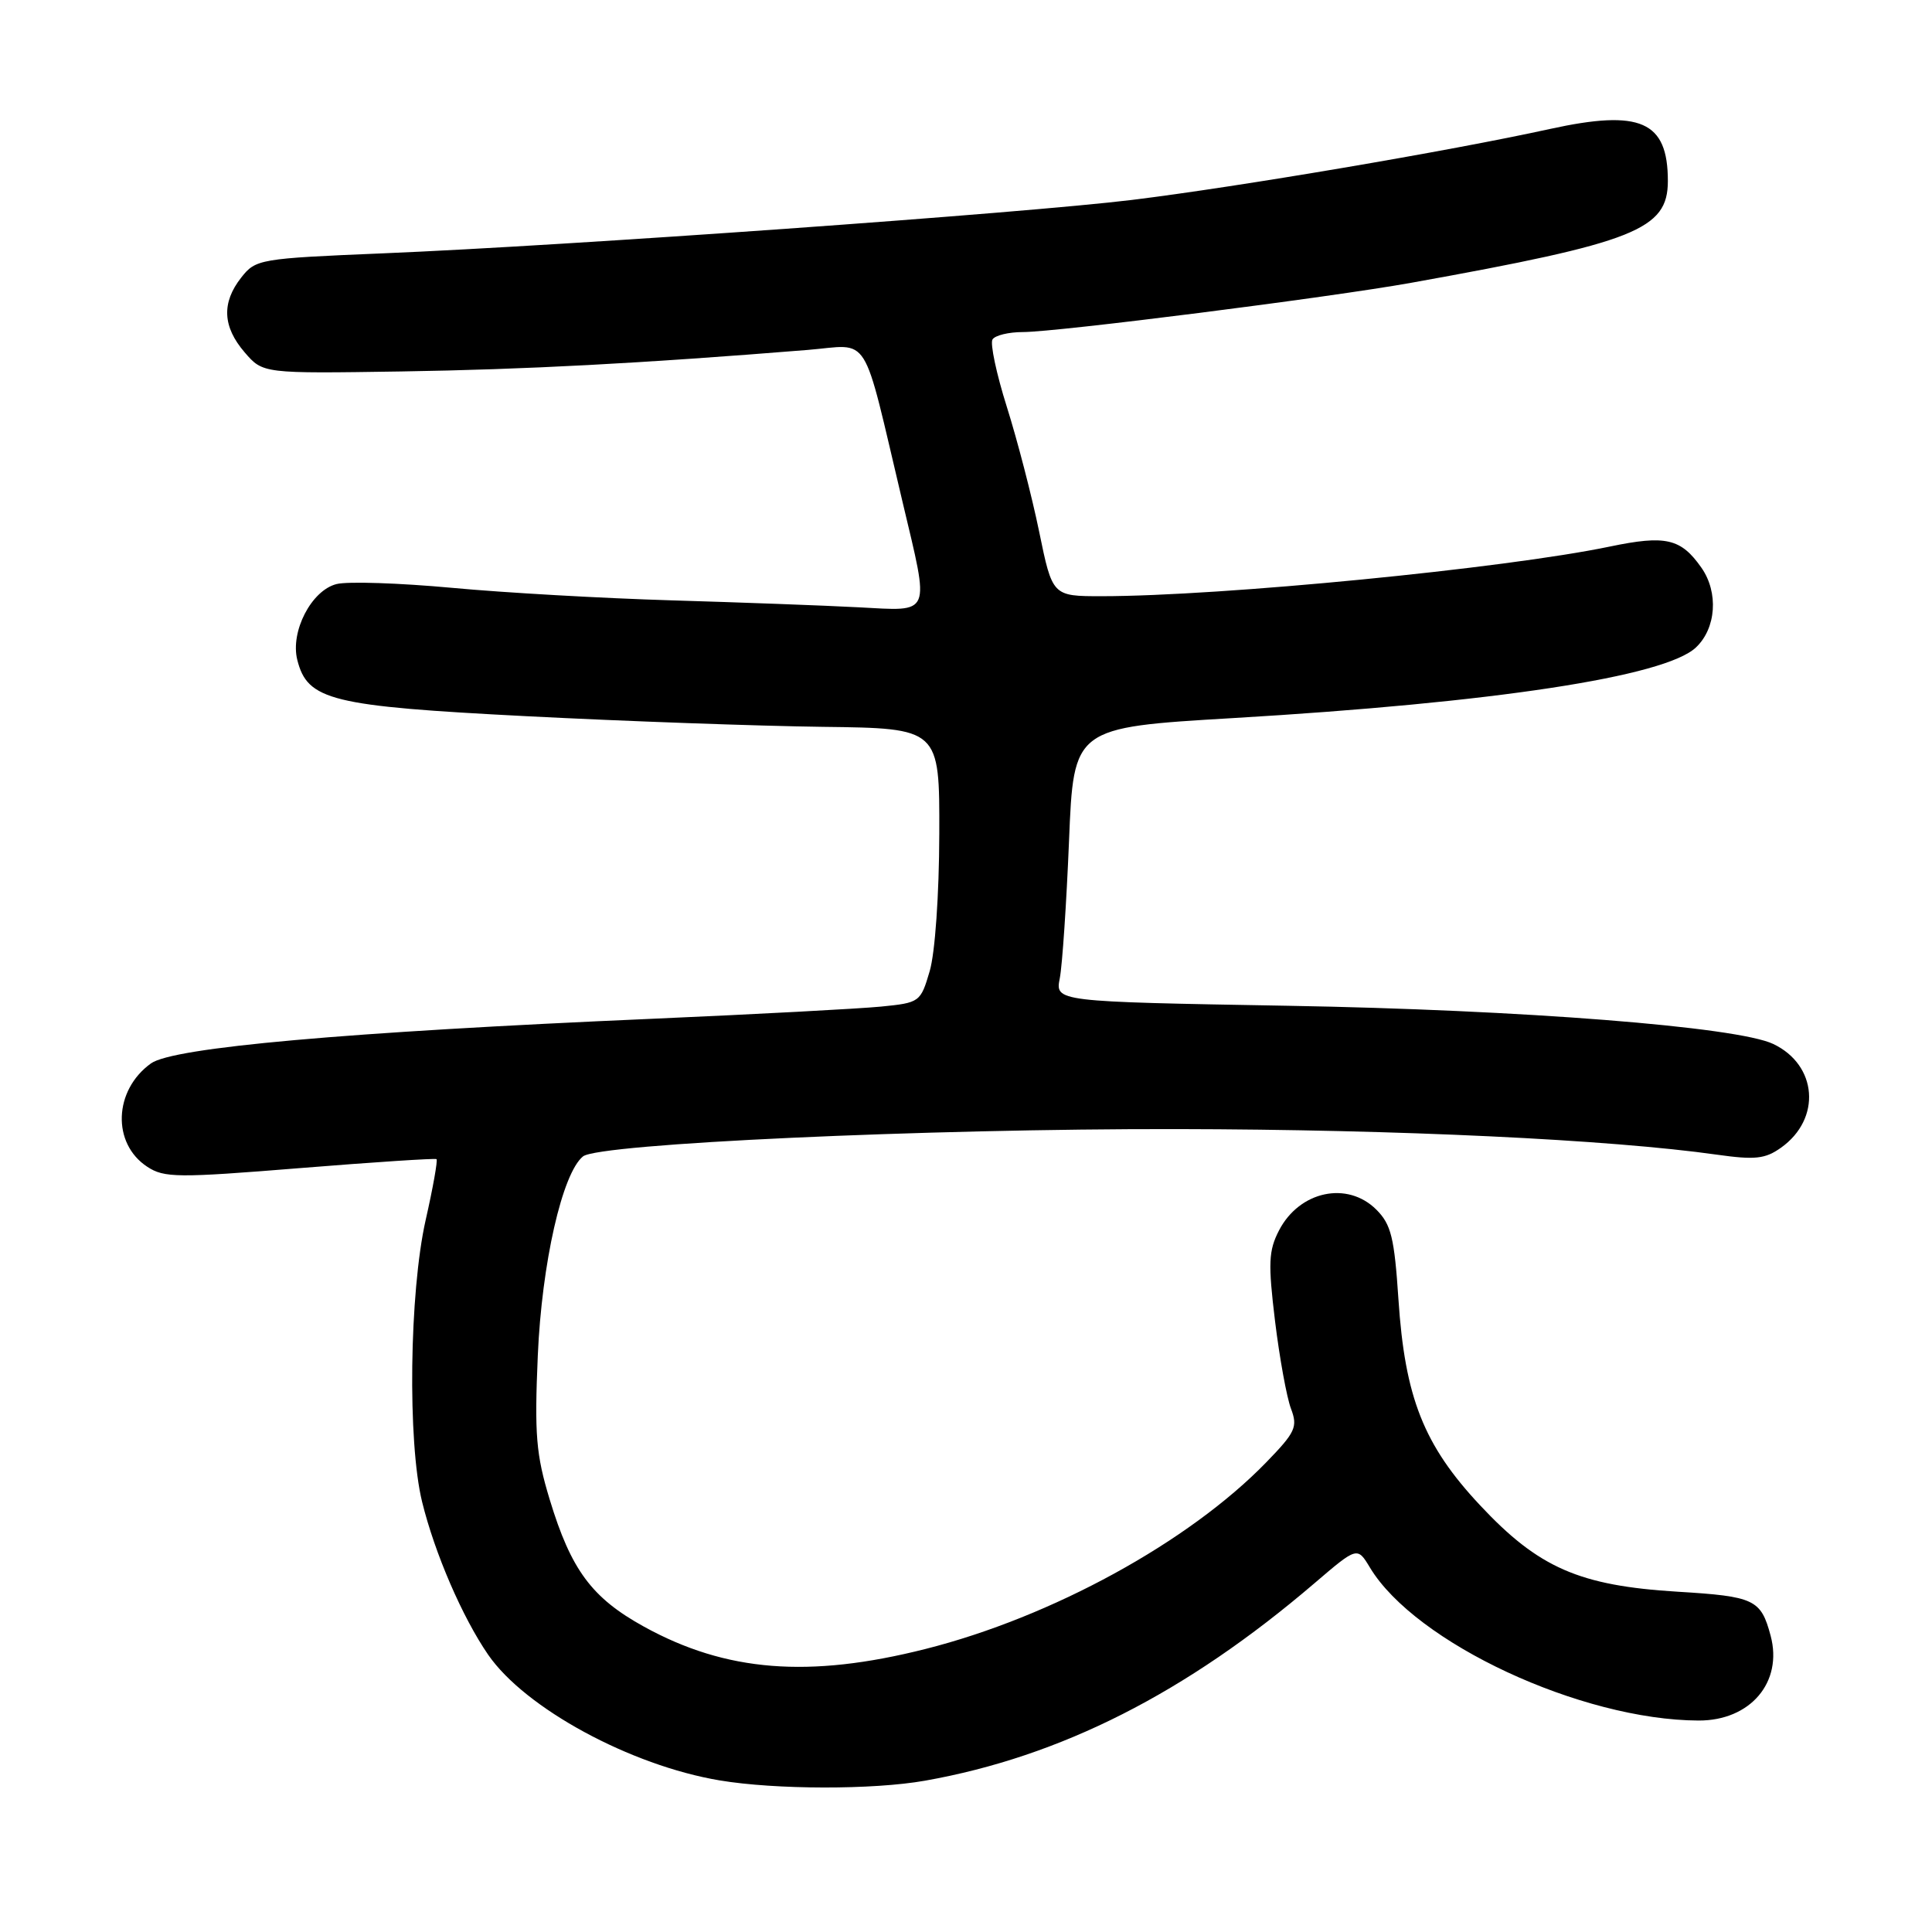 <?xml version="1.0" encoding="UTF-8" standalone="no"?>
<!DOCTYPE svg PUBLIC "-//W3C//DTD SVG 1.1//EN" "http://www.w3.org/Graphics/SVG/1.1/DTD/svg11.dtd" >
<svg xmlns="http://www.w3.org/2000/svg" xmlns:xlink="http://www.w3.org/1999/xlink" version="1.1" viewBox="0 0 256 256">
 <g >
 <path fill="currentColor"
d=" M 122.57 235.95 C 140.55 232.76 157.15 224.35 174.17 209.79 C 179.85 204.93 179.85 204.93 181.53 207.72 C 187.55 217.70 209.51 227.92 225.06 227.98 C 231.92 228.01 236.26 222.91 234.62 216.75 C 233.33 211.93 232.49 211.53 222.29 210.91 C 209.26 210.11 203.87 207.75 196.10 199.44 C 188.65 191.48 186.16 185.19 185.30 172.16 C 184.76 163.99 184.33 162.24 182.38 160.29 C 178.54 156.45 172.19 157.81 169.48 163.03 C 168.09 165.72 168.02 167.38 168.95 175.06 C 169.55 179.96 170.50 185.18 171.06 186.65 C 171.98 189.08 171.66 189.77 167.79 193.76 C 157.54 204.32 139.38 214.27 122.62 218.50 C 107.18 222.40 96.19 221.53 85.33 215.54 C 78.42 211.73 75.67 208.03 72.84 198.70 C 71.03 192.74 70.81 190.10 71.26 179.64 C 71.79 167.39 74.50 155.46 77.25 153.23 C 79.34 151.54 122.60 149.55 156.00 149.61 C 185.31 149.66 213.29 150.99 227.50 153.00 C 232.55 153.71 233.90 153.57 236.00 152.07 C 241.37 148.25 240.83 141.12 234.96 138.33 C 230.17 136.05 201.67 133.81 170.66 133.27 C 139.81 132.73 139.81 132.73 140.43 129.61 C 140.76 127.90 141.31 119.73 141.65 111.45 C 142.26 96.40 142.26 96.40 163.38 95.15 C 197.96 93.11 220.61 89.66 224.71 85.80 C 227.41 83.27 227.74 78.50 225.45 75.23 C 222.73 71.34 220.72 70.88 213.32 72.42 C 199.41 75.32 161.88 78.99 145.98 79.00 C 139.45 79.00 139.45 79.00 137.69 70.43 C 136.72 65.71 134.79 58.28 133.41 53.91 C 132.03 49.54 131.18 45.52 131.51 44.98 C 131.84 44.44 133.65 44.00 135.53 44.00 C 140.04 44.00 176.20 39.41 187.00 37.47 C 216.71 32.13 221.00 30.42 221.00 23.98 C 221.00 16.05 217.38 14.46 205.37 17.09 C 192.03 20.02 164.09 24.76 150.00 26.49 C 135.60 28.25 75.43 32.55 50.72 33.57 C 34.39 34.25 33.88 34.34 31.97 36.77 C 29.34 40.11 29.49 43.29 32.42 46.69 C 34.84 49.50 34.84 49.50 53.17 49.22 C 69.65 48.96 84.84 48.16 107.00 46.37 C 115.49 45.68 114.13 43.50 119.59 66.50 C 123.21 81.78 123.55 80.98 113.75 80.47 C 109.21 80.23 98.08 79.82 89.00 79.55 C 79.92 79.28 66.82 78.54 59.88 77.89 C 52.94 77.25 46.06 77.02 44.60 77.39 C 41.27 78.22 38.45 83.67 39.39 87.43 C 40.74 92.81 43.86 93.57 69.76 94.90 C 82.82 95.57 100.47 96.20 109.00 96.31 C 124.50 96.50 124.50 96.50 124.46 110.50 C 124.44 118.56 123.90 126.27 123.19 128.68 C 121.98 132.79 121.87 132.87 116.73 133.38 C 113.85 133.66 100.25 134.39 86.50 134.99 C 45.74 136.76 22.94 138.79 20.00 140.91 C 15.06 144.46 14.81 151.52 19.51 154.60 C 21.76 156.08 23.53 156.09 39.74 154.78 C 49.51 153.99 57.65 153.46 57.84 153.59 C 58.02 153.73 57.38 157.36 56.40 161.67 C 54.24 171.27 53.99 191.08 55.93 199.00 C 57.61 205.84 61.28 214.32 64.69 219.27 C 69.59 226.36 83.54 233.93 95.35 235.91 C 102.77 237.15 115.69 237.17 122.57 235.95 Z "/>
</g>
</svg>
